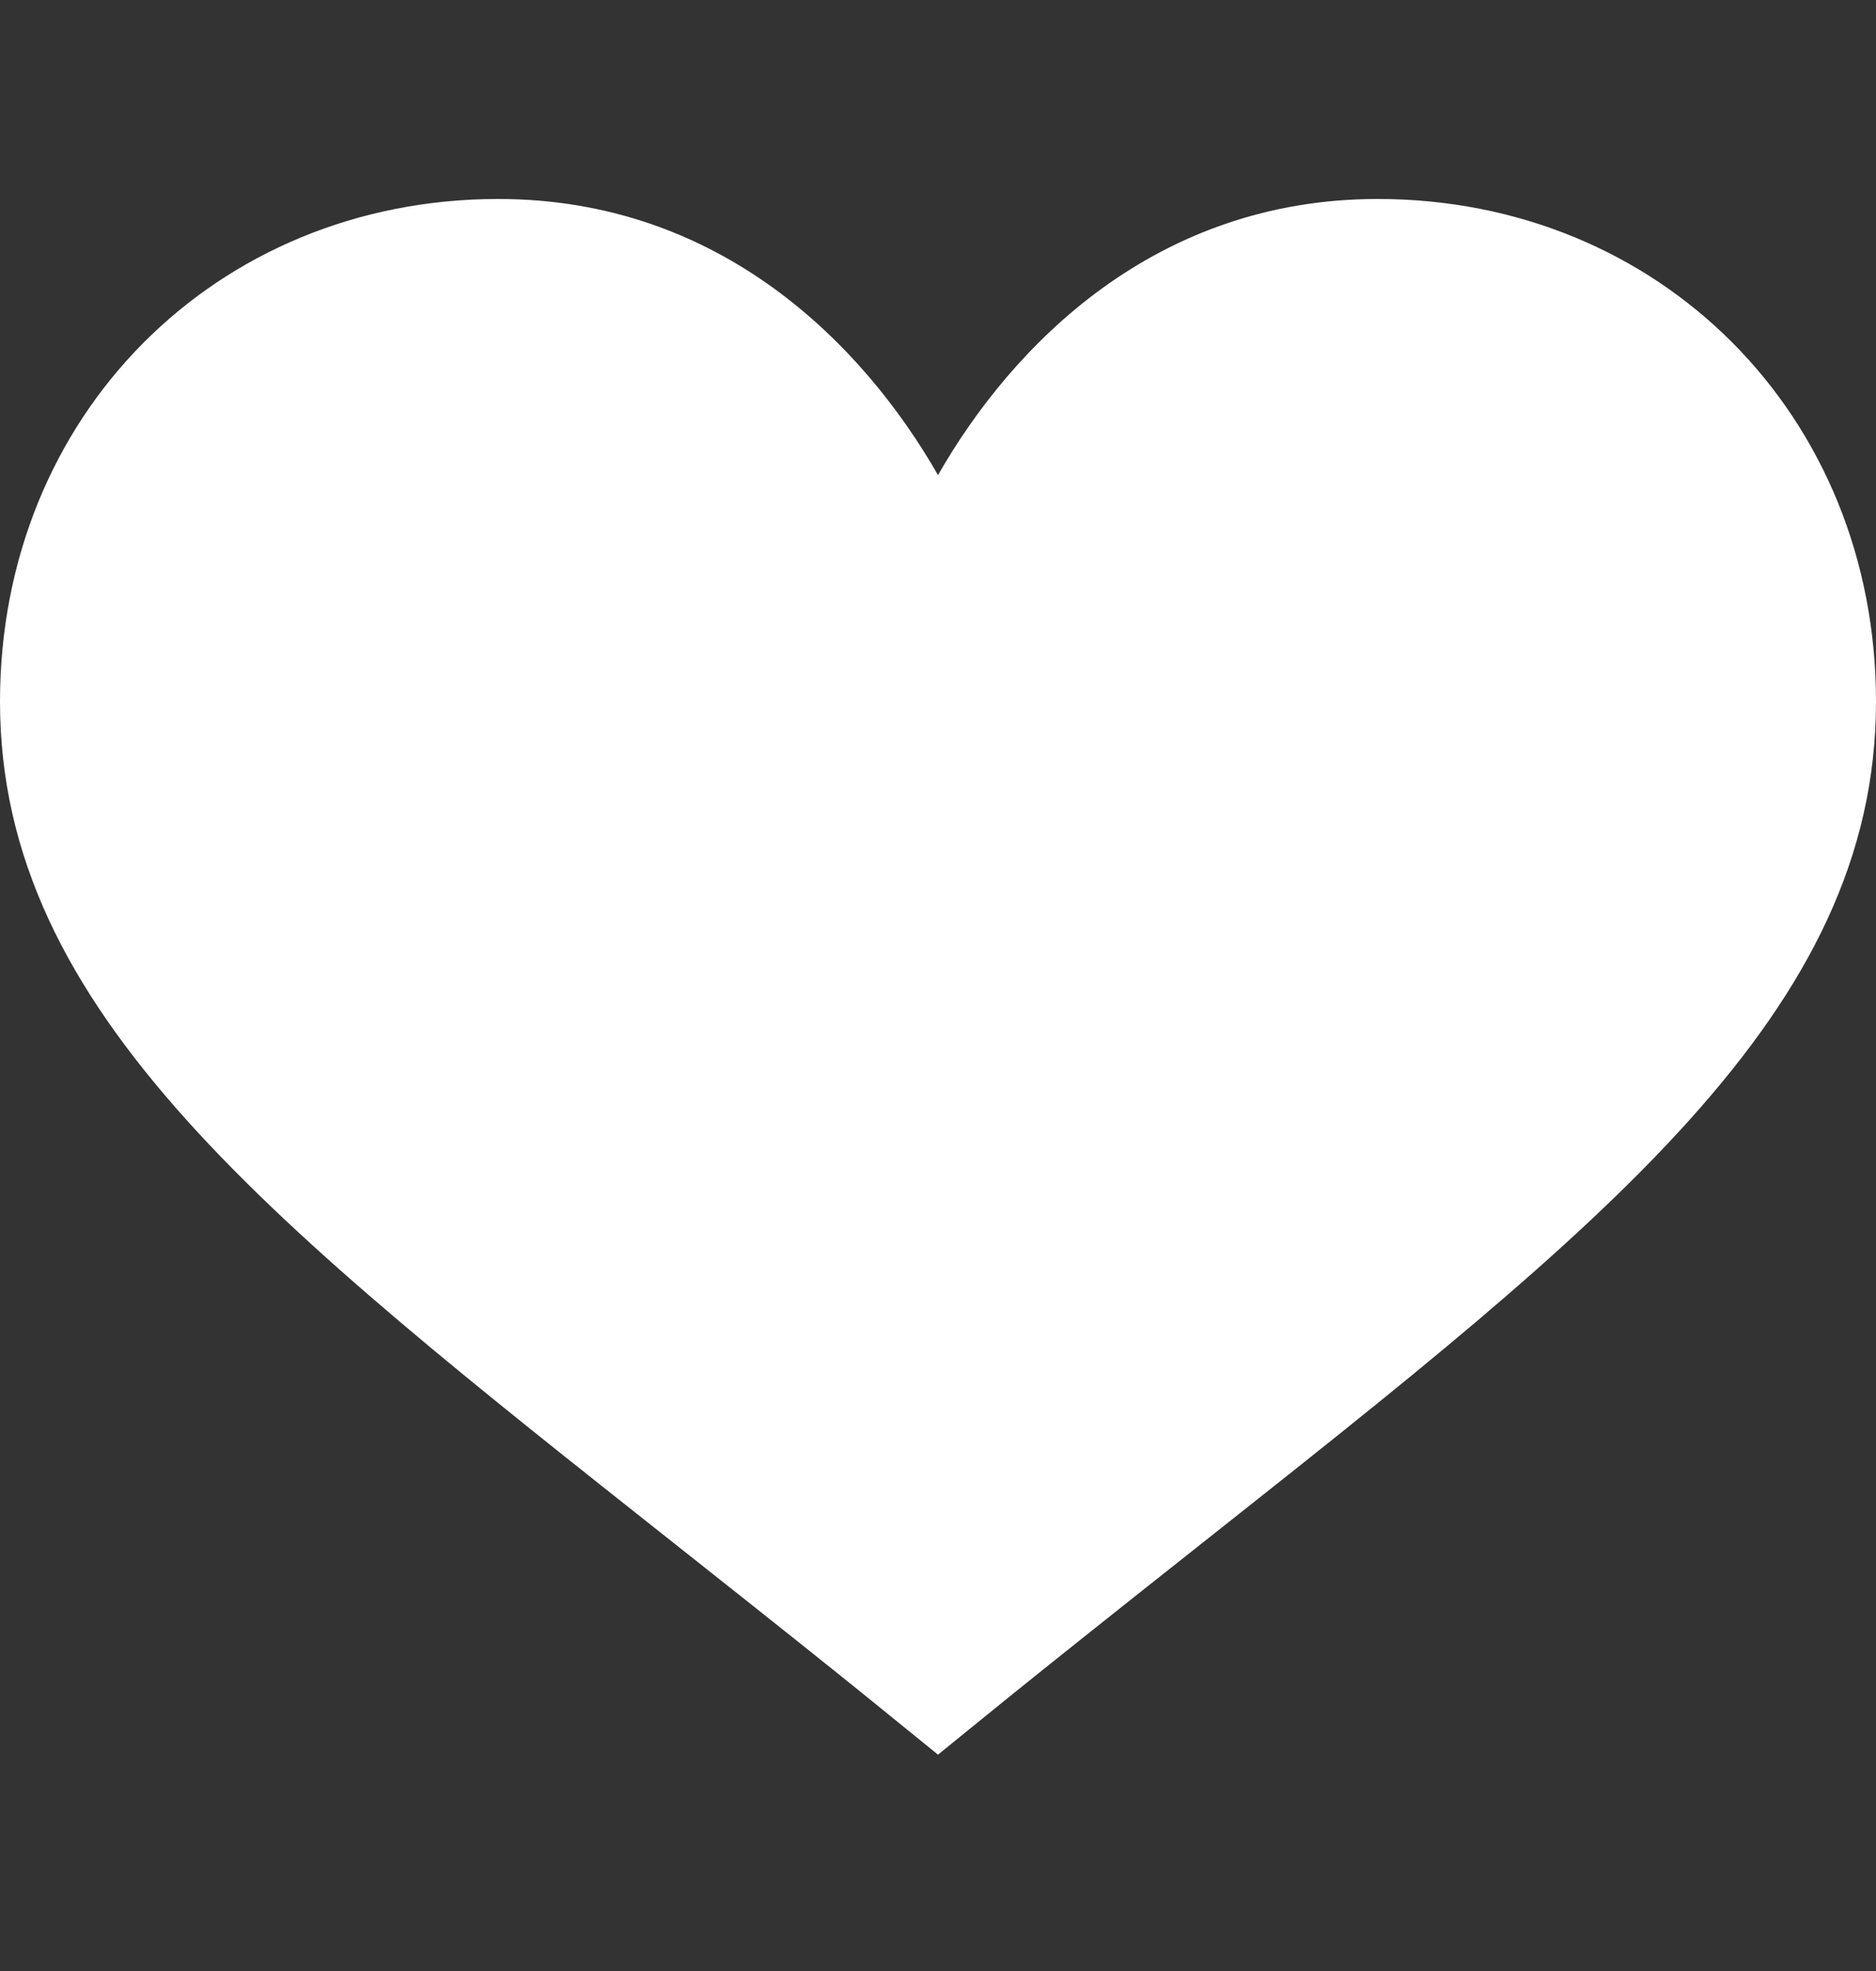 <svg width="20" height="21" viewBox="0 0 20 21" fill="none" xmlns="http://www.w3.org/2000/svg">
<rect x="0" y="0" width="20" height="21" fill="#333333" stroke="none"/>
<path d="M14.688 2.12C12.319 2.12 10.796 3.67 10 5.062C9.203 3.67 7.681 2.12 5.312 2.12C2.306 2.12 0 4.422 0 7.476C0 10.787 2.889 13.042 7.204 16.457C9.316 18.127 9.452 18.254 10 18.695C10.447 18.335 10.695 18.118 12.796 16.457C17.111 13.042 20 10.787 20 7.476C20 4.422 17.694 2.12 14.688 2.12Z" fill="white"/>
</svg>
